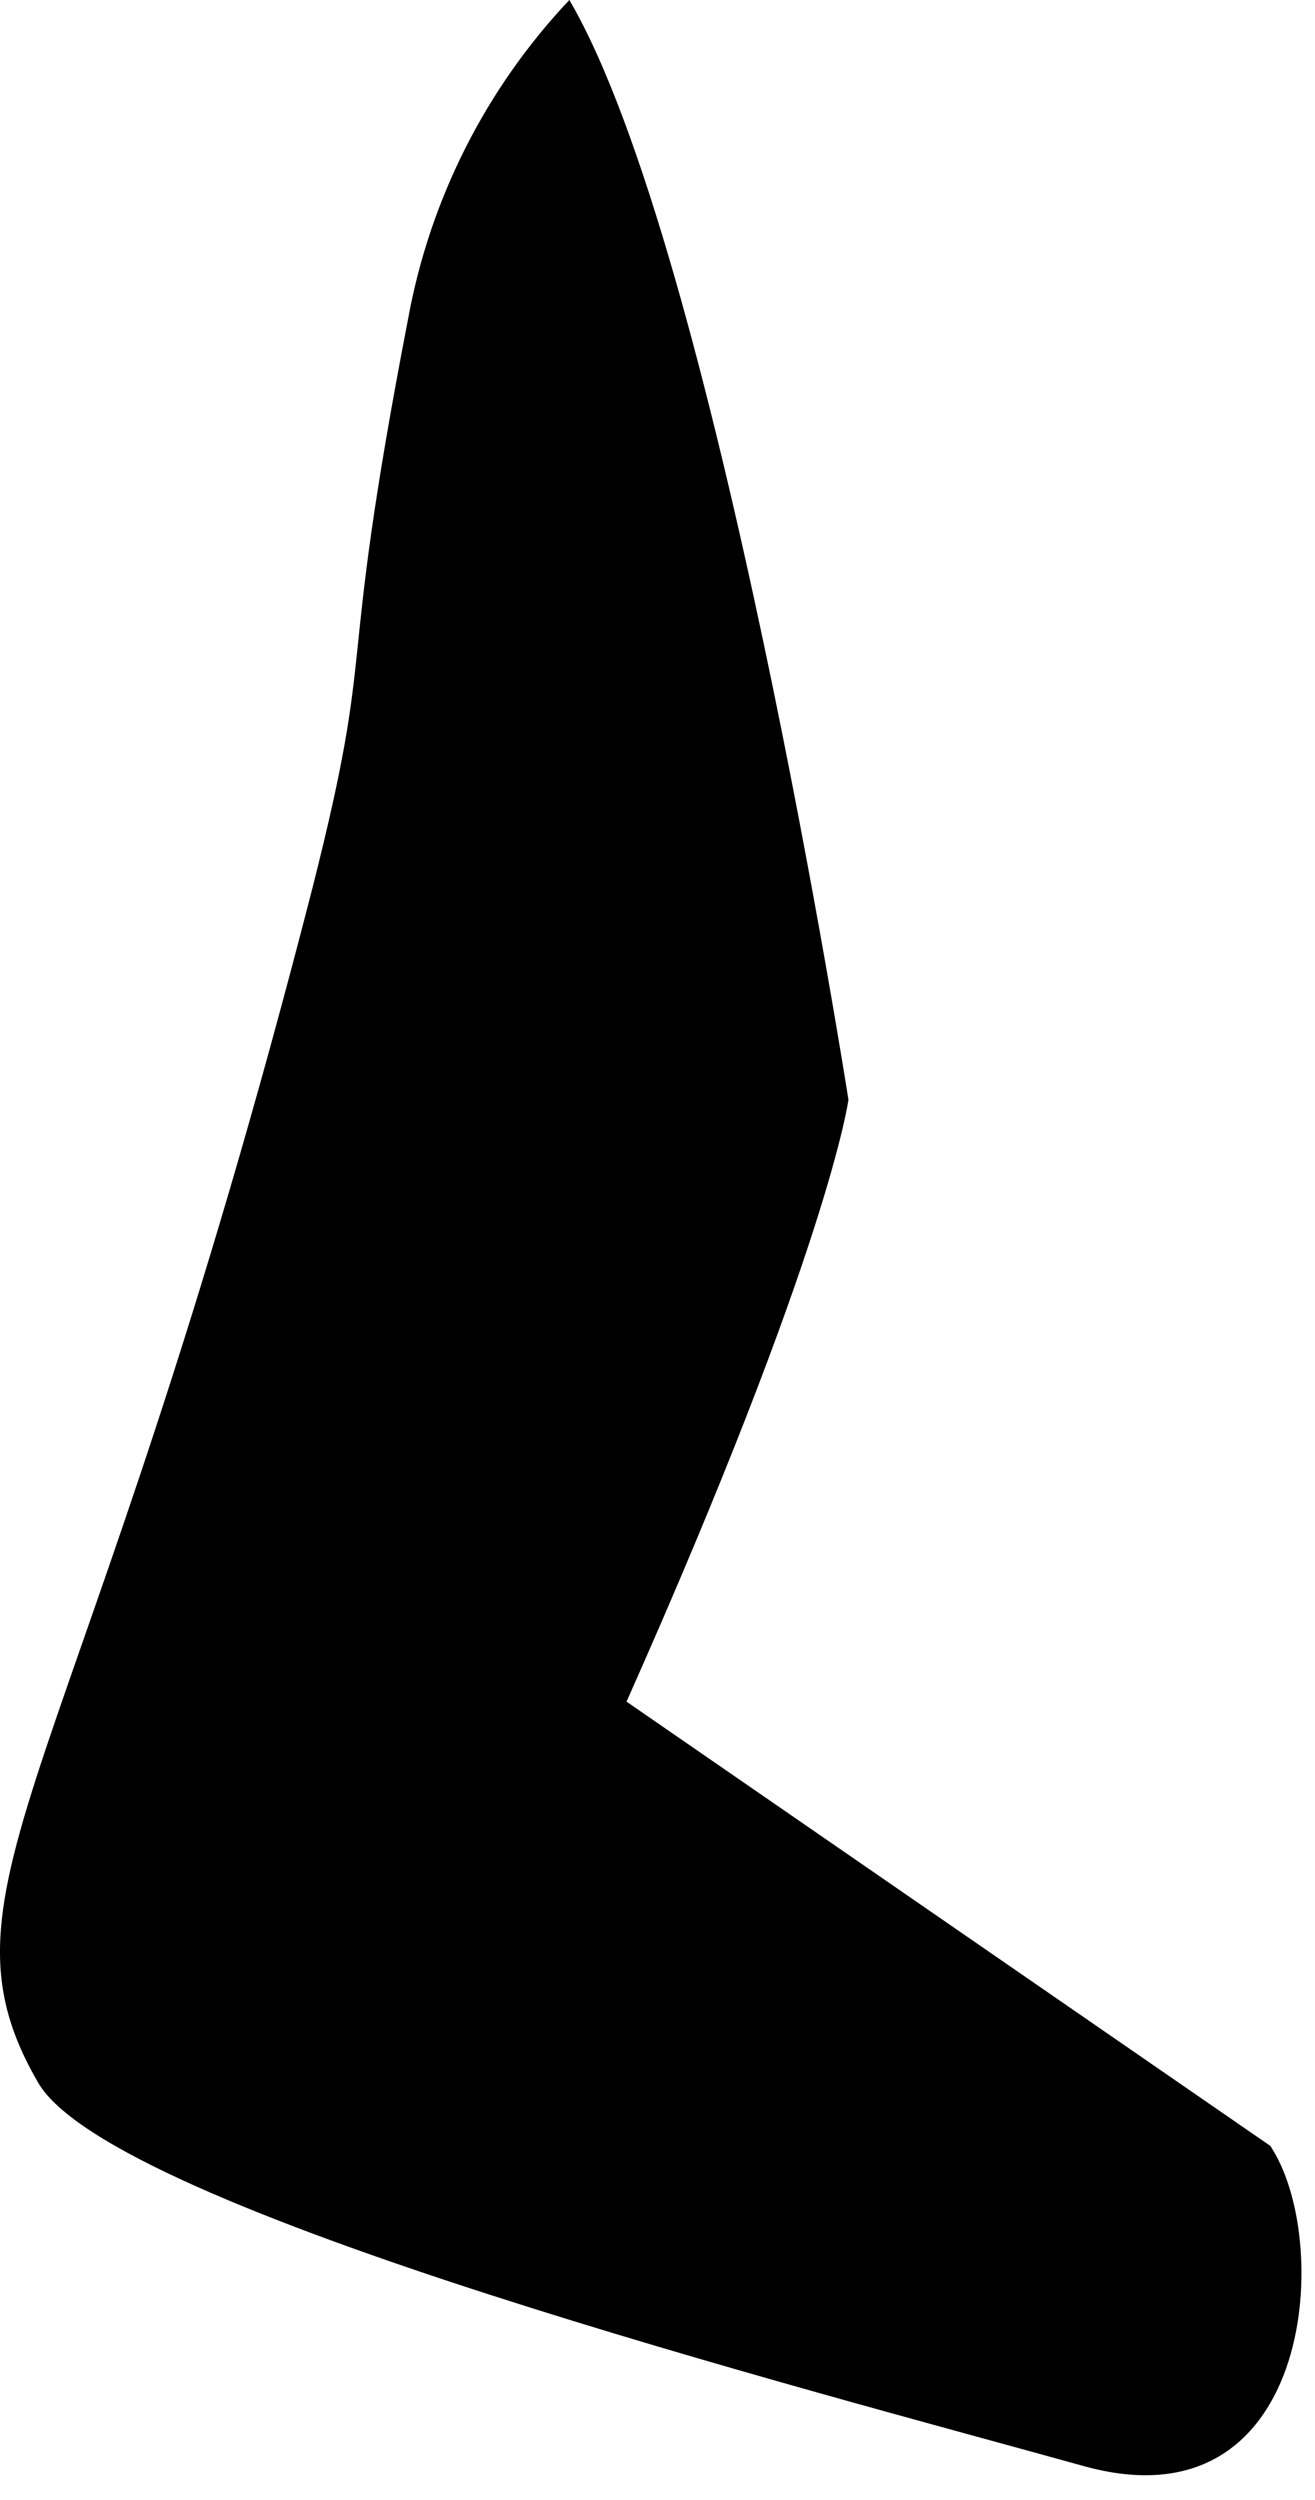 <svg preserveAspectRatio="none" width="100%" height="100%" overflow="visible" style="display: block;" viewBox="0 0 40 76" fill="none" xmlns="http://www.w3.org/2000/svg">
<g id="freepik--clip-path--inject-81">
<path id="Vector" d="M25.808 33.43C25.808 33.43 25.228 37.88 19.058 51.73L38.648 65.24L38.718 65.36C40.538 68.31 39.898 76.89 32.968 74.97C24.888 72.72 3.398 67.19 1.158 63.31C-2.322 57.31 2.498 54.31 9.508 26.98C11.508 19.08 10.188 21.2 12.418 9.67C13.083 6.041 14.785 2.682 17.318 0C21.758 7.56 25.808 33.43 25.808 33.43Z" fill="black"/>
</g>
</svg>
